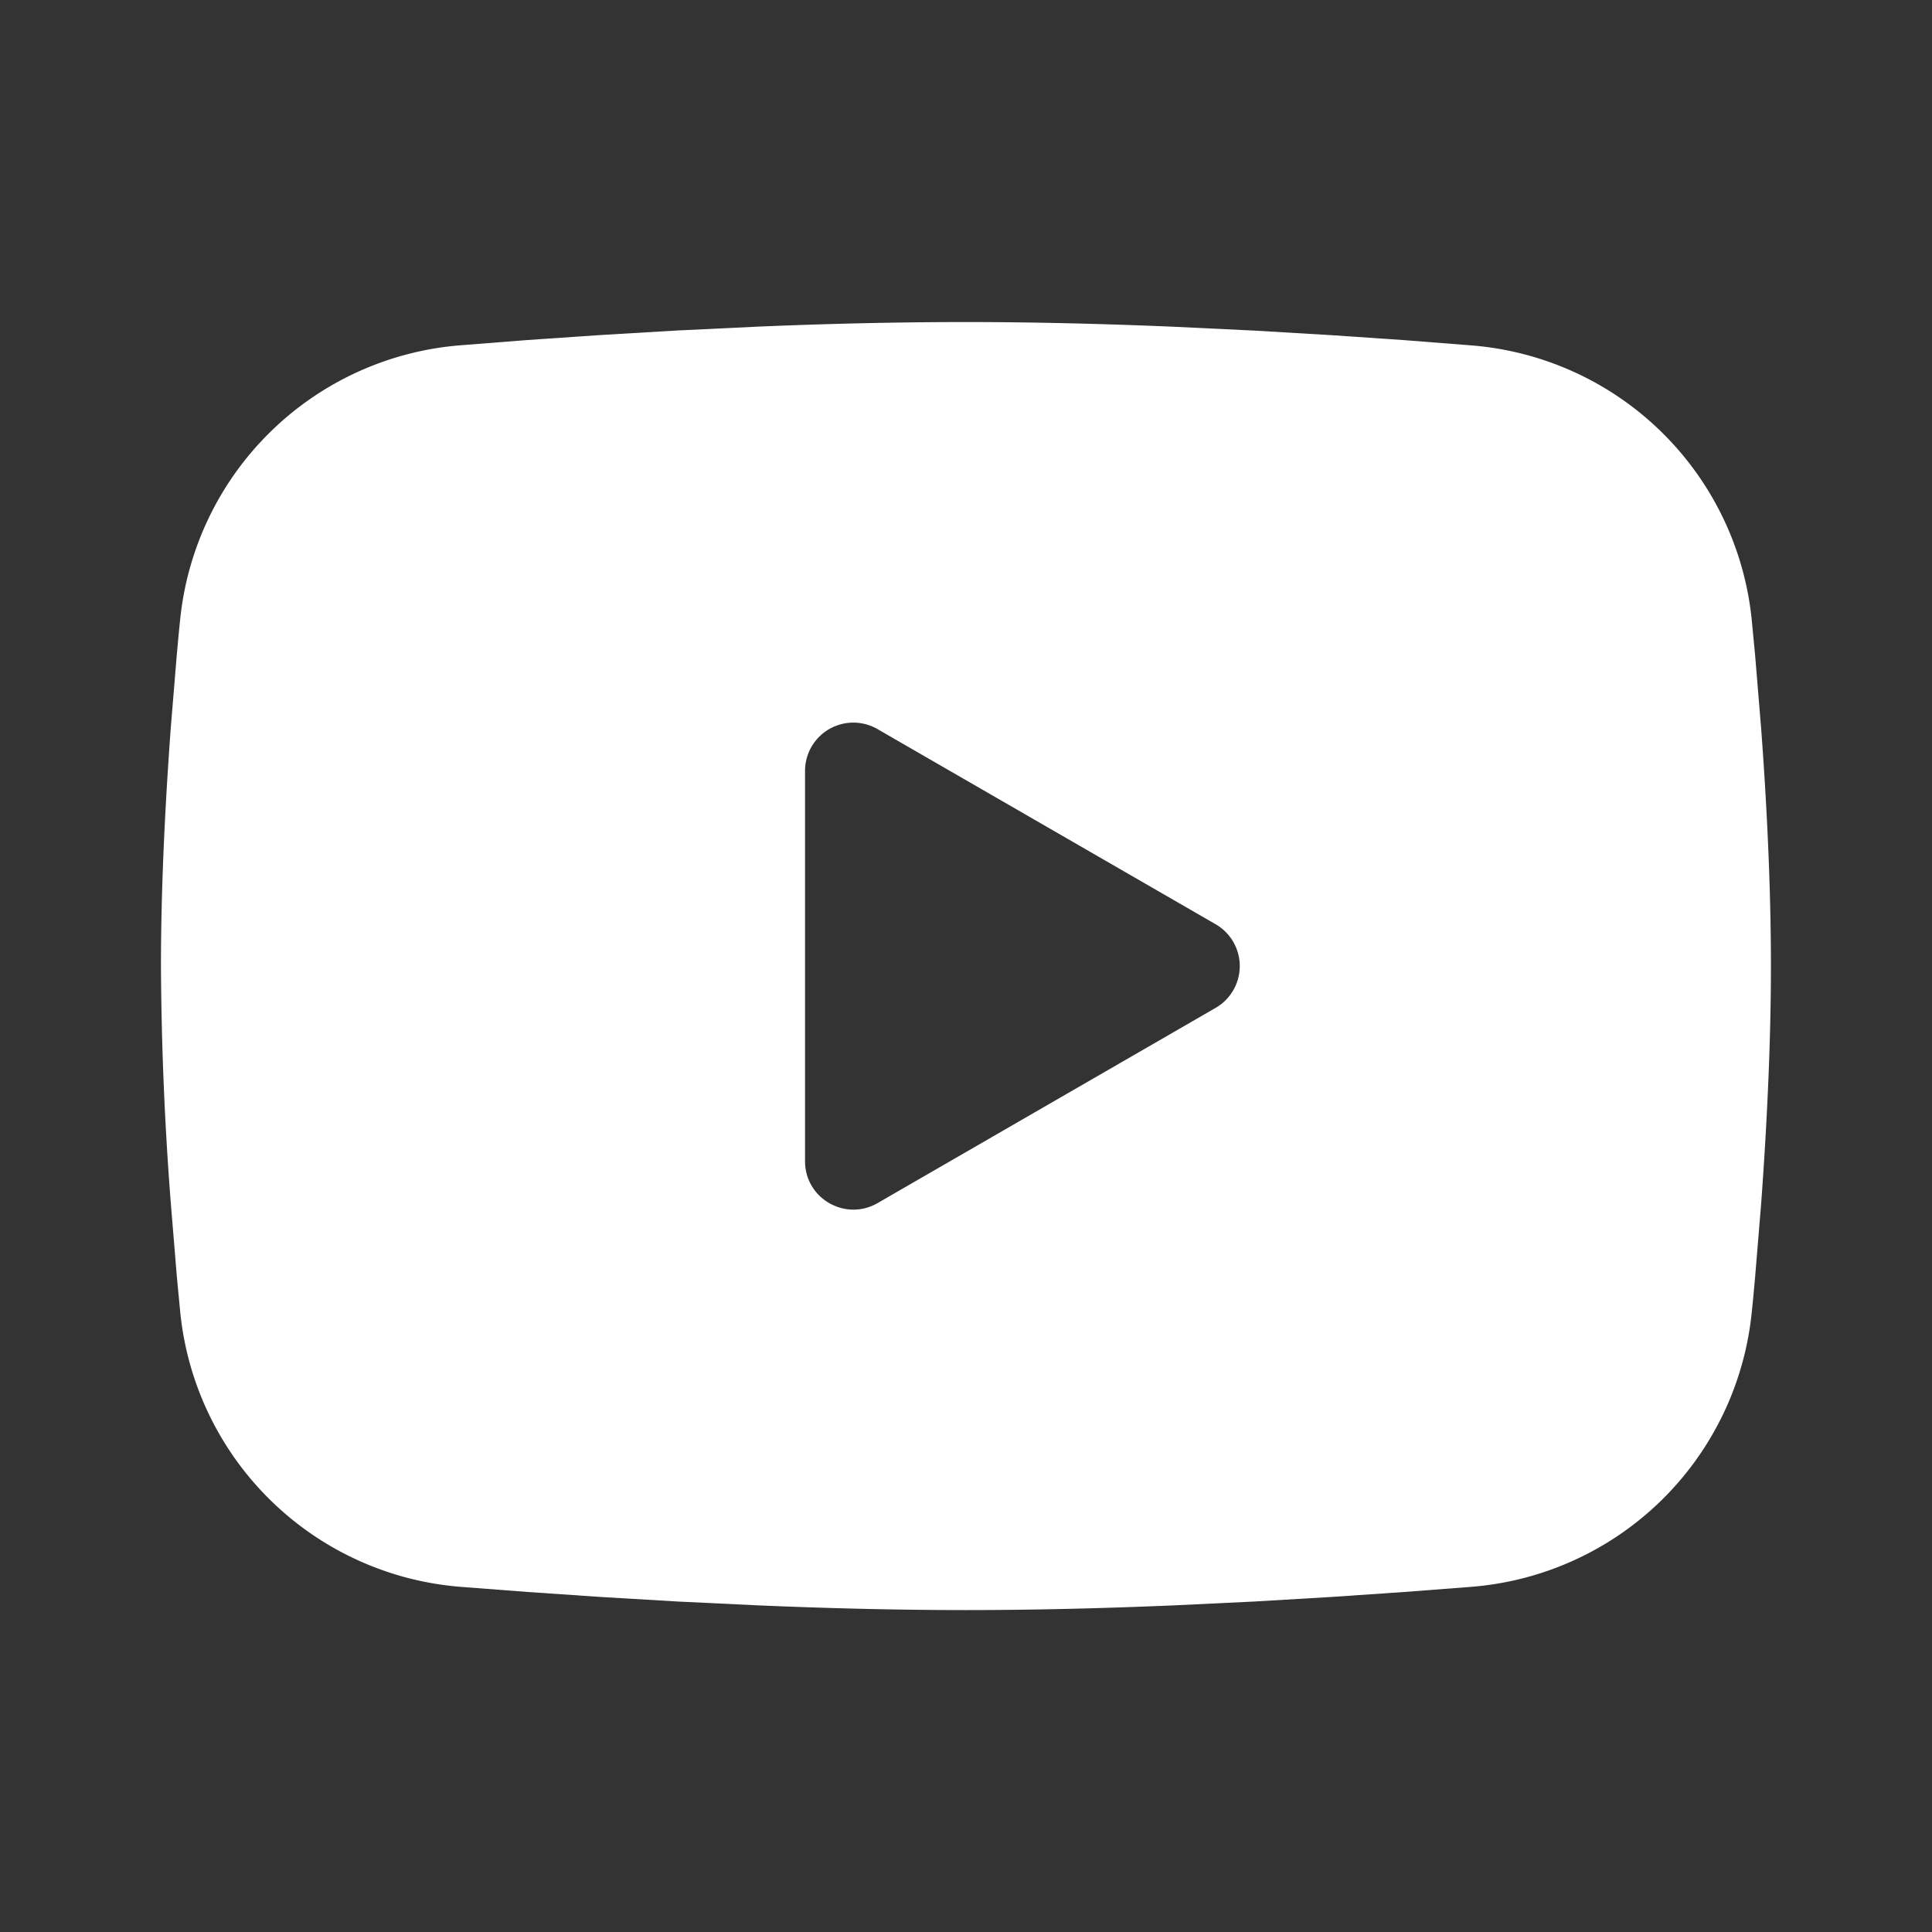 <svg xmlns="http://www.w3.org/2000/svg" viewBox="0 0 16 16" id="Youtube-Fill--Streamline-Mingcute-Fill" height="16" width="16"><rect x="0" y="0" width="16" height="16" fill="#333333" stroke="none"/><desc>Youtube Fill Streamline Icon: https://streamlinehq.com</desc><g fill="none" fill-rule="evenodd"><path d="M16 0v16H0V0h16ZM8.395 15.505l-0.007 0.001 -0.047 0.023 -0.013 0.003 -0.009 -0.003 -0.047 -0.023c-0.007 -0.003 -0.013 -0.001 -0.016 0.003l-0.003 0.007 -0.011 0.285 0.003 0.013 0.007 0.009 0.069 0.049 0.01 0.003 0.008 -0.003 0.069 -0.049 0.008 -0.011 0.003 -0.011 -0.011 -0.285c-0.001 -0.007 -0.006 -0.011 -0.011 -0.012Zm0.177 -0.075 -0.009 0.001 -0.123 0.062 -0.007 0.007 -0.002 0.007 0.012 0.287 0.003 0.008 0.005 0.005 0.134 0.062c0.008 0.003 0.015 0 0.019 -0.005l0.003 -0.009 -0.023 -0.409c-0.002 -0.008 -0.007 -0.013 -0.013 -0.015Zm-0.477 0.001a0.015 0.015 0 0 0 -0.018 0.004l-0.004 0.009 -0.023 0.409c0 0.008 0.005 0.013 0.011 0.016l0.01 -0.001 0.134 -0.062 0.007 -0.005 0.003 -0.007 0.011 -0.287 -0.002 -0.008 -0.007 -0.007 -0.123 -0.061Z" stroke-width="0.667"></path><path fill="#ffffff" d="M8 2.667c0.57 0 1.155 0.015 1.721 0.039l0.669 0.032 0.641 0.038 0.6 0.041 0.548 0.043a2.535 2.535 0 0 1 2.329 2.282l0.027 0.283 0.05 0.607c0.047 0.629 0.081 1.314 0.081 1.969 0 0.655 -0.035 1.341 -0.081 1.969l-0.05 0.607c-0.009 0.097 -0.017 0.191 -0.027 0.283a2.535 2.535 0 0 1 -2.33 2.282l-0.547 0.042 -0.6 0.041 -0.641 0.038 -0.669 0.032c-0.567 0.024 -1.151 0.039 -1.721 0.039 -0.57 0 -1.155 -0.015 -1.721 -0.039l-0.669 -0.032 -0.641 -0.038 -0.6 -0.041 -0.548 -0.042a2.535 2.535 0 0 1 -2.329 -2.282l-0.027 -0.283 -0.05 -0.607A27.108 27.108 0 0 1 1.333 8c0 -0.655 0.035 -1.341 0.081 -1.969l0.05 -0.607c0.009 -0.097 0.017 -0.191 0.027 -0.283A2.535 2.535 0 0 1 3.82 2.859l0.547 -0.043 0.6 -0.041 0.641 -0.038 0.669 -0.032C6.845 2.681 7.43 2.667 8 2.667Zm-1.333 3.717v3.233c0 0.308 0.333 0.5 0.6 0.347l2.8 -1.617a0.4 0.4 0 0 0 0 -0.693l-2.8 -1.616a0.4 0.4 0 0 0 -0.6 0.347Z" stroke-width="0.667"></path></g></svg>